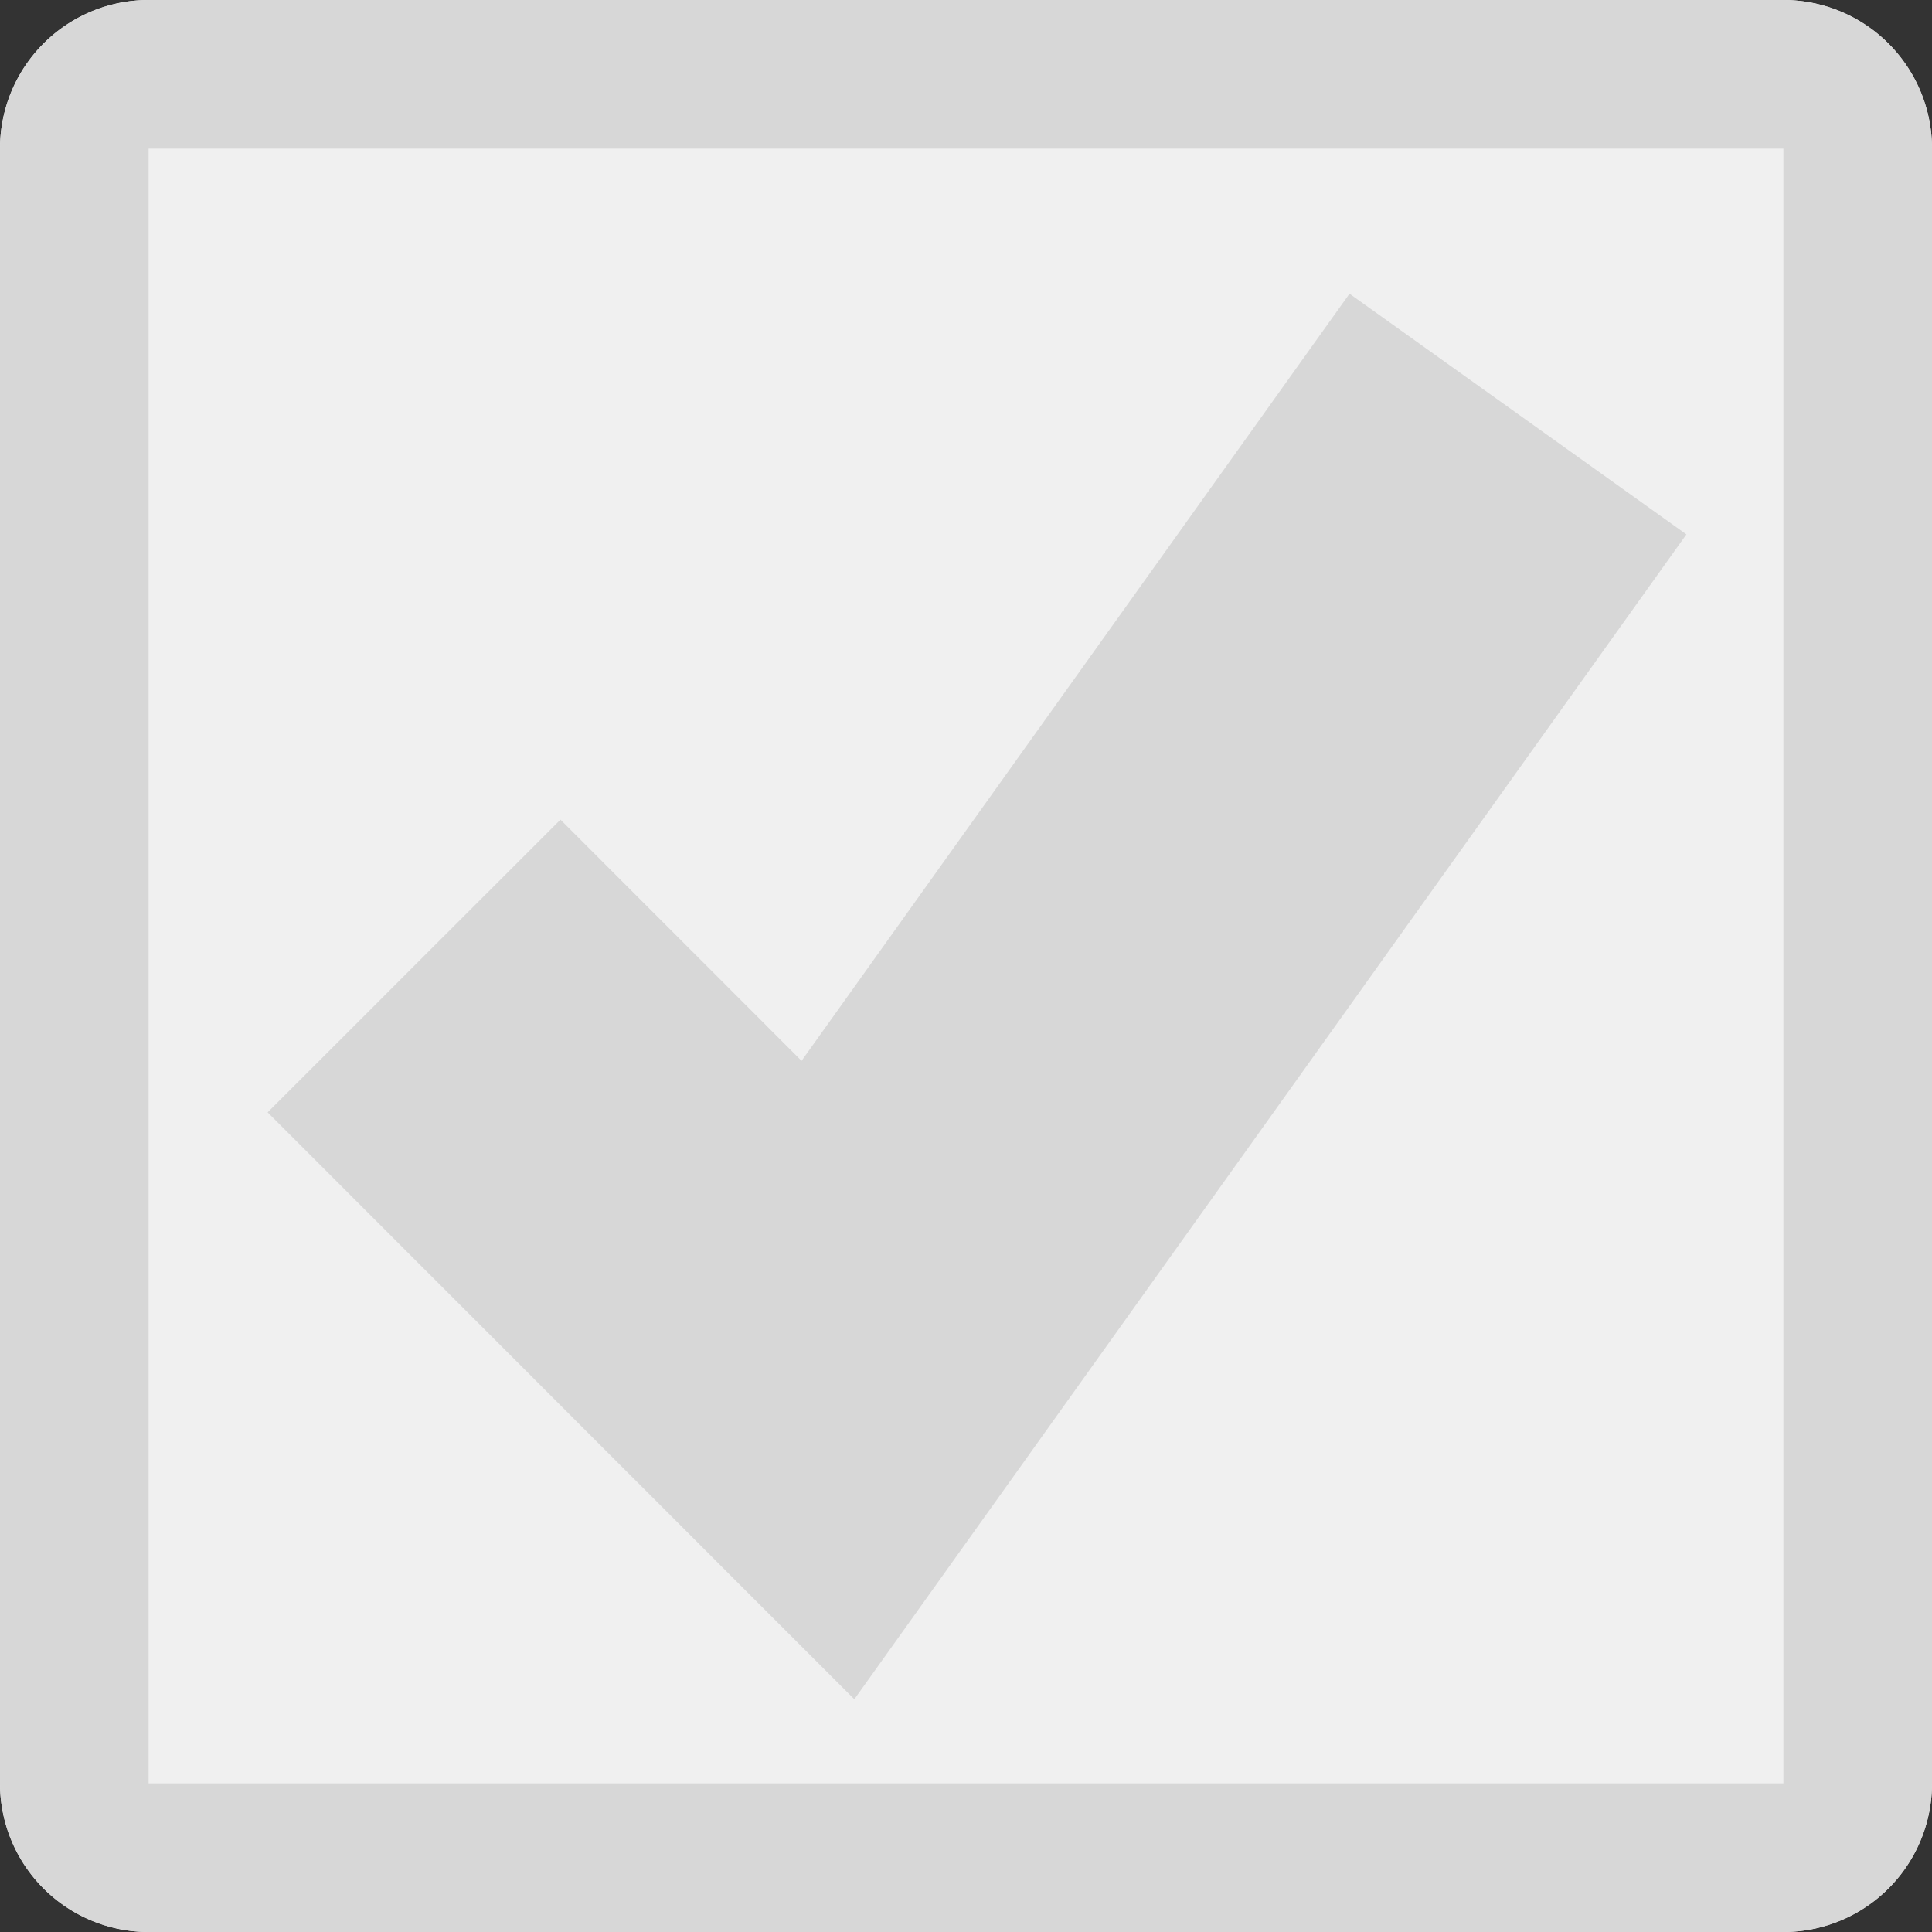 ﻿<?xml version="1.0" encoding="utf-8"?>
<svg version="1.1" xmlns:xlink="http://www.w3.org/1999/xlink" width="13px" height="13px" viewBox="26 360 13 13" xmlns="http://www.w3.org/2000/svg">
  <rect x="26" y="360" width="13" height="13" fill="#333333" stroke="none"/>
  <path d="M 26 361  A 1 1 0 0 1 27 360 L 38 360  A 1 1 0 0 1 39 361 L 39 372  A 1 1 0 0 1 38 373 L 27 373  A 1 1 0 0 1 26 372 L 26 361  Z " fill-rule="nonzero" fill="rgba(240, 240, 240, 1)" stroke="none" class="fill" />
  <path d="M 26.5 361  A 0.5 0.5 0 0 1 27 360.5 L 38 360.5  A 0.5 0.5 0 0 1 38.5 361 L 38.5 372  A 0.5 0.5 0 0 1 38 372.5 L 27 372.5  A 0.5 0.5 0 0 1 26.5 372 L 26.5 361  Z " stroke-width="1" stroke-dasharray="0" stroke="rgba(215, 215, 215, 1)" fill="none" class="stroke" stroke-dashoffset="0.5" />
  <path d="M 28.786 366.5  L 31.571 369.286  L 36.214 362.786  " stroke-width="2.786" stroke-dasharray="0" stroke="rgba(215, 215, 215, 1)" fill="none" class="stroke btn_check" />
</svg>